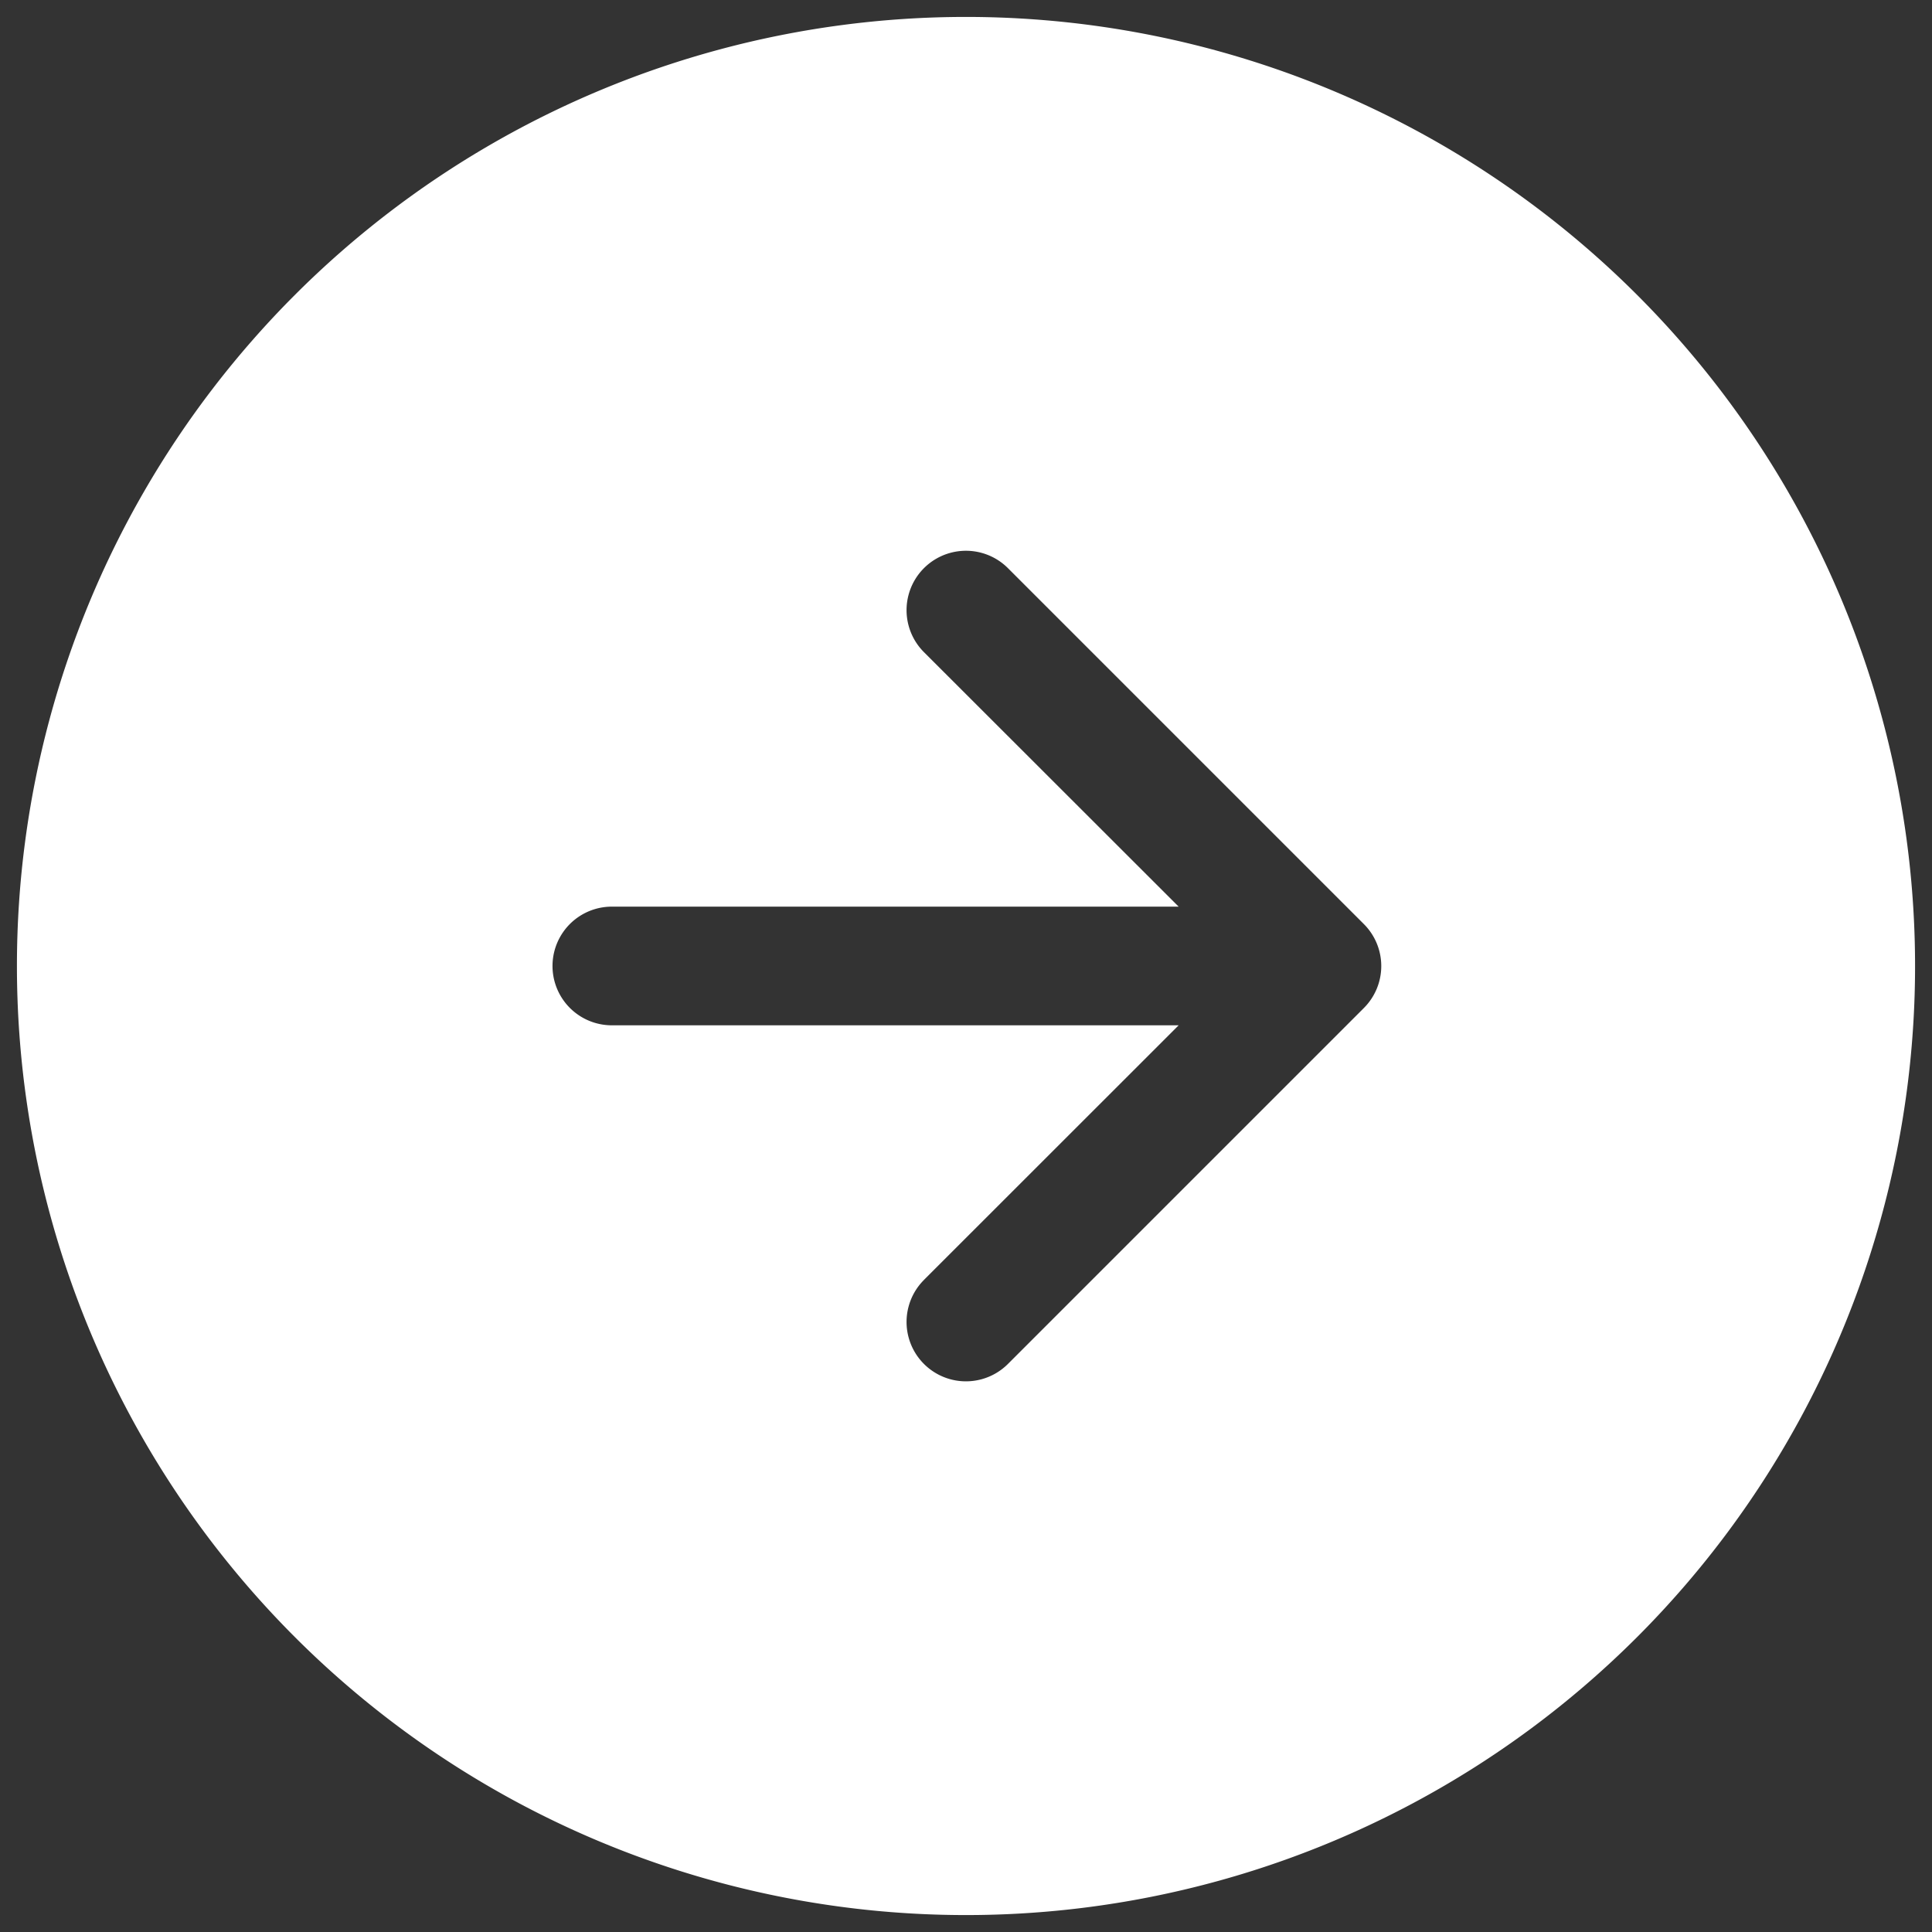 <svg xmlns="http://www.w3.org/2000/svg" xmlns:xlink="http://www.w3.org/1999/xlink" width="38" height="38" viewBox="0 0 38 38">
  <rect x="0" y="0" width="38" height="38" fill="#333333" stroke="none"/>
  <defs>
    <clipPath id="clip-path">
      <rect id="Rectangle_841" data-name="Rectangle 841" width="38" height="38" transform="translate(-0.333 -0.333)" fill="#fff" stroke="#707070" stroke-width="1"/>
    </clipPath>
  </defs>
  <g id="Mask_Group_160" data-name="Mask Group 160" transform="translate(0.333 0.333)" clip-path="url(#clip-path)">
    <g id="__TEMP__SVG__">
      <path id="Path_23" data-name="Path 23" d="M0,18.667A18.667,18.667,0,1,0,18.667,0,18.667,18.667,0,0,0,0,18.667Zm17.84,6.175a1.168,1.168,0,0,0,1.652,1.652l7-7a1.167,1.167,0,0,0,0-1.652l-7-7a1.168,1.168,0,1,0-1.652,1.652L22.85,17.5H11.667a1.167,1.167,0,0,0,0,2.333H22.85l-5.01,5.008Z" fill="#fff" fill-rule="evenodd"/>
    </g>
  </g>
</svg>
